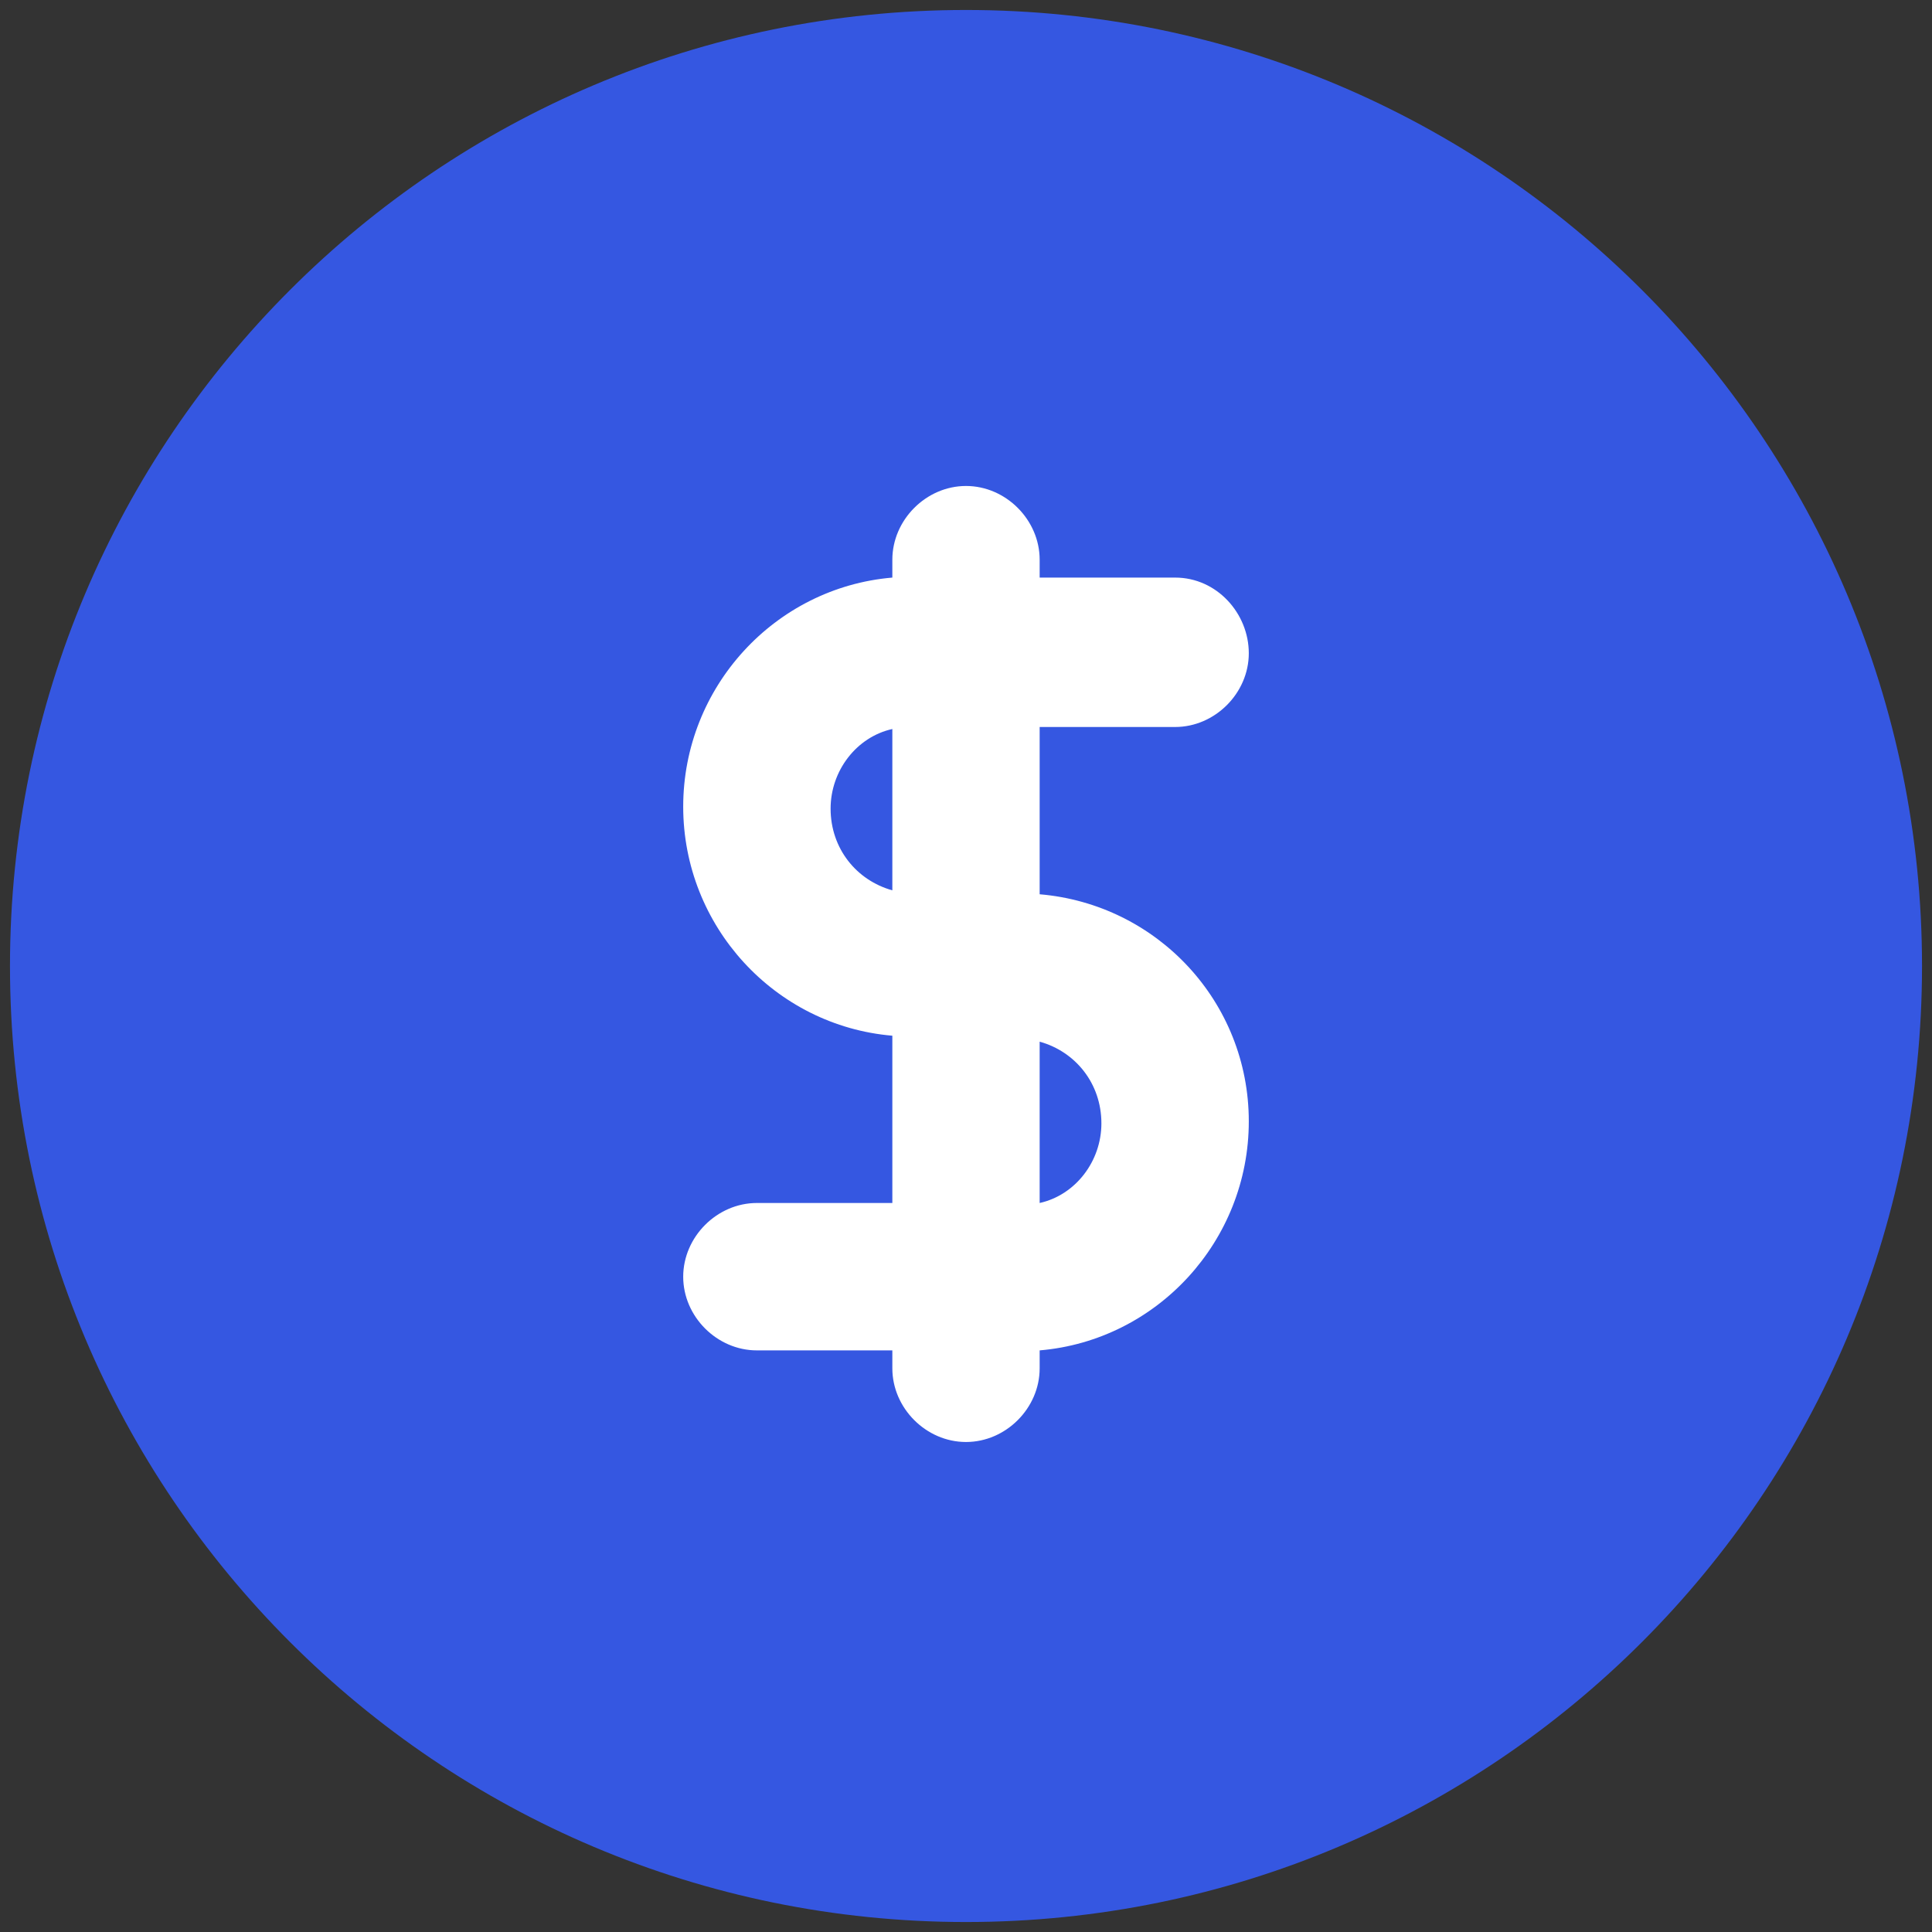 <svg width="24" height="24" viewBox="0 0 24 24" fill="none" xmlns="http://www.w3.org/2000/svg">
<rect x="0" y="0" width="24" height="24" fill="#333333" stroke="none"/>
<g id="fi_3444339" clip-path="url(#clip0_908_11501)">
<path id="Vector" d="M12 23.876C18.559 23.876 23.876 18.559 23.876 12C23.876 5.441 18.559 0.124 12 0.124C5.441 0.124 0.124 5.441 0.124 12C0.124 18.559 5.441 23.876 12 23.876Z" fill="#3557E1"/>
<path id="Vector_2" d="M12.915 11.109V9.031H14.598C15.093 9.031 15.513 8.61 15.513 8.115C15.513 7.621 15.117 7.175 14.598 7.175H12.915V6.953C12.915 6.458 12.495 6.037 12 6.037C11.505 6.037 11.085 6.458 11.085 6.953V7.175C9.625 7.299 8.487 8.536 8.487 10.021C8.487 11.505 9.625 12.742 11.085 12.866V14.944H9.402C8.907 14.944 8.487 15.365 8.487 15.86C8.487 16.355 8.907 16.775 9.402 16.775H11.085V16.998C11.085 17.493 11.505 17.913 12 17.913C12.495 17.913 12.915 17.493 12.915 16.998V16.775C14.375 16.651 15.513 15.414 15.513 13.93C15.513 12.445 14.375 11.233 12.915 11.109ZM12.915 14.944V12.94C13.361 13.064 13.682 13.46 13.682 13.955C13.682 14.425 13.361 14.845 12.915 14.944ZM11.085 9.056V11.06C10.639 10.936 10.318 10.54 10.318 10.045C10.318 9.575 10.639 9.155 11.085 9.056Z" fill="white"/>
</g>
<defs>
<clipPath id="clip0_908_11501">
<rect width="24" height="24" fill="white"/>
</clipPath>
</defs>
</svg>
